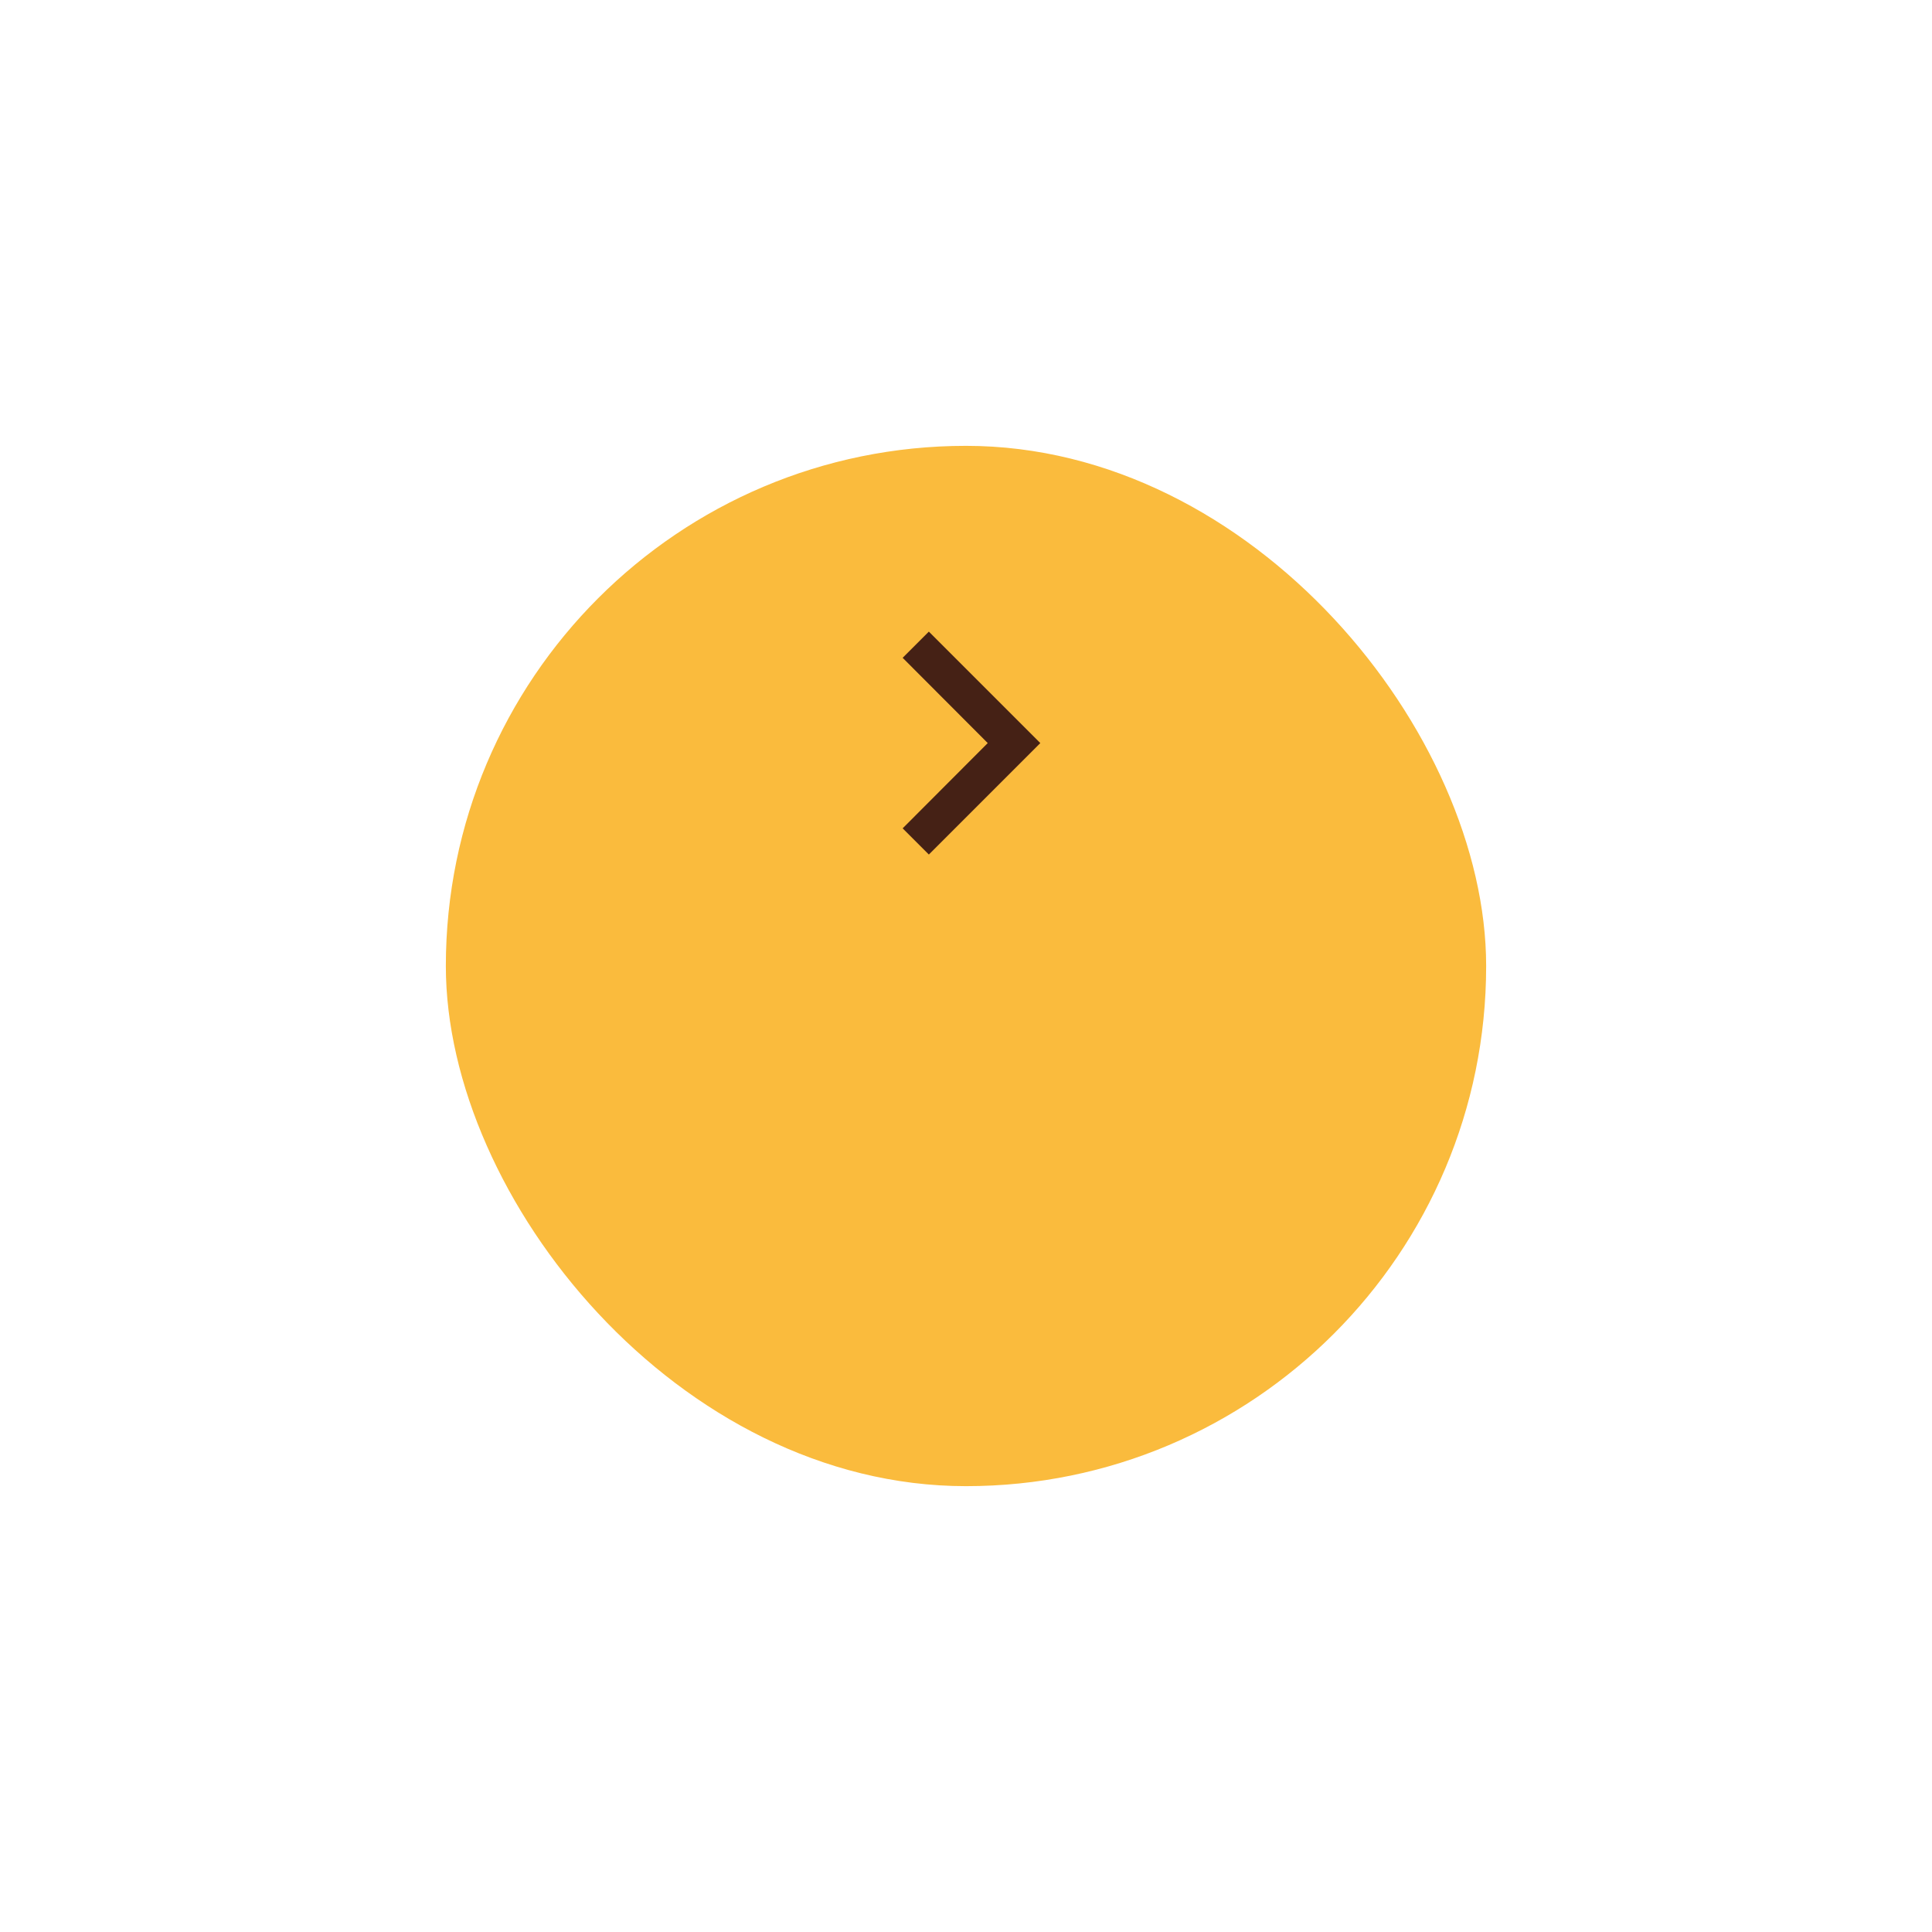 <svg width="104" height="104" viewBox="0 0 104 104" fill="none" xmlns="http://www.w3.org/2000/svg">
<g filter="url(#filter0_d_14_10802)">
<rect x="24" y="12" width="56" height="56" rx="28" fill="#FABB3D"/>
</g>
<path d="M50 34L48.59 35.41L53.17 40L48.59 44.59L50 46L56 40L50 34Z" fill="#452115"/>
<defs>
<filter id="filter0_d_14_10802" x="0" y="0" width="104" height="104" filterUnits="userSpaceOnUse" color-interpolation-filters="sRGB">
<feFlood flood-opacity="0" result="BackgroundImageFix"/>
<feColorMatrix in="SourceAlpha" type="matrix" values="0 0 0 0 0 0 0 0 0 0 0 0 0 0 0 0 0 0 127 0" result="hardAlpha"/>
<feOffset dy="12"/>
<feGaussianBlur stdDeviation="12"/>
<feColorMatrix type="matrix" values="0 0 0 0 0.106 0 0 0 0 0.114 0 0 0 0 0.129 0 0 0 0.06 0"/>
<feBlend mode="normal" in2="BackgroundImageFix" result="effect1_dropShadow_14_10802"/>
<feBlend mode="normal" in="SourceGraphic" in2="effect1_dropShadow_14_10802" result="shape"/>
</filter>
</defs>
</svg>

